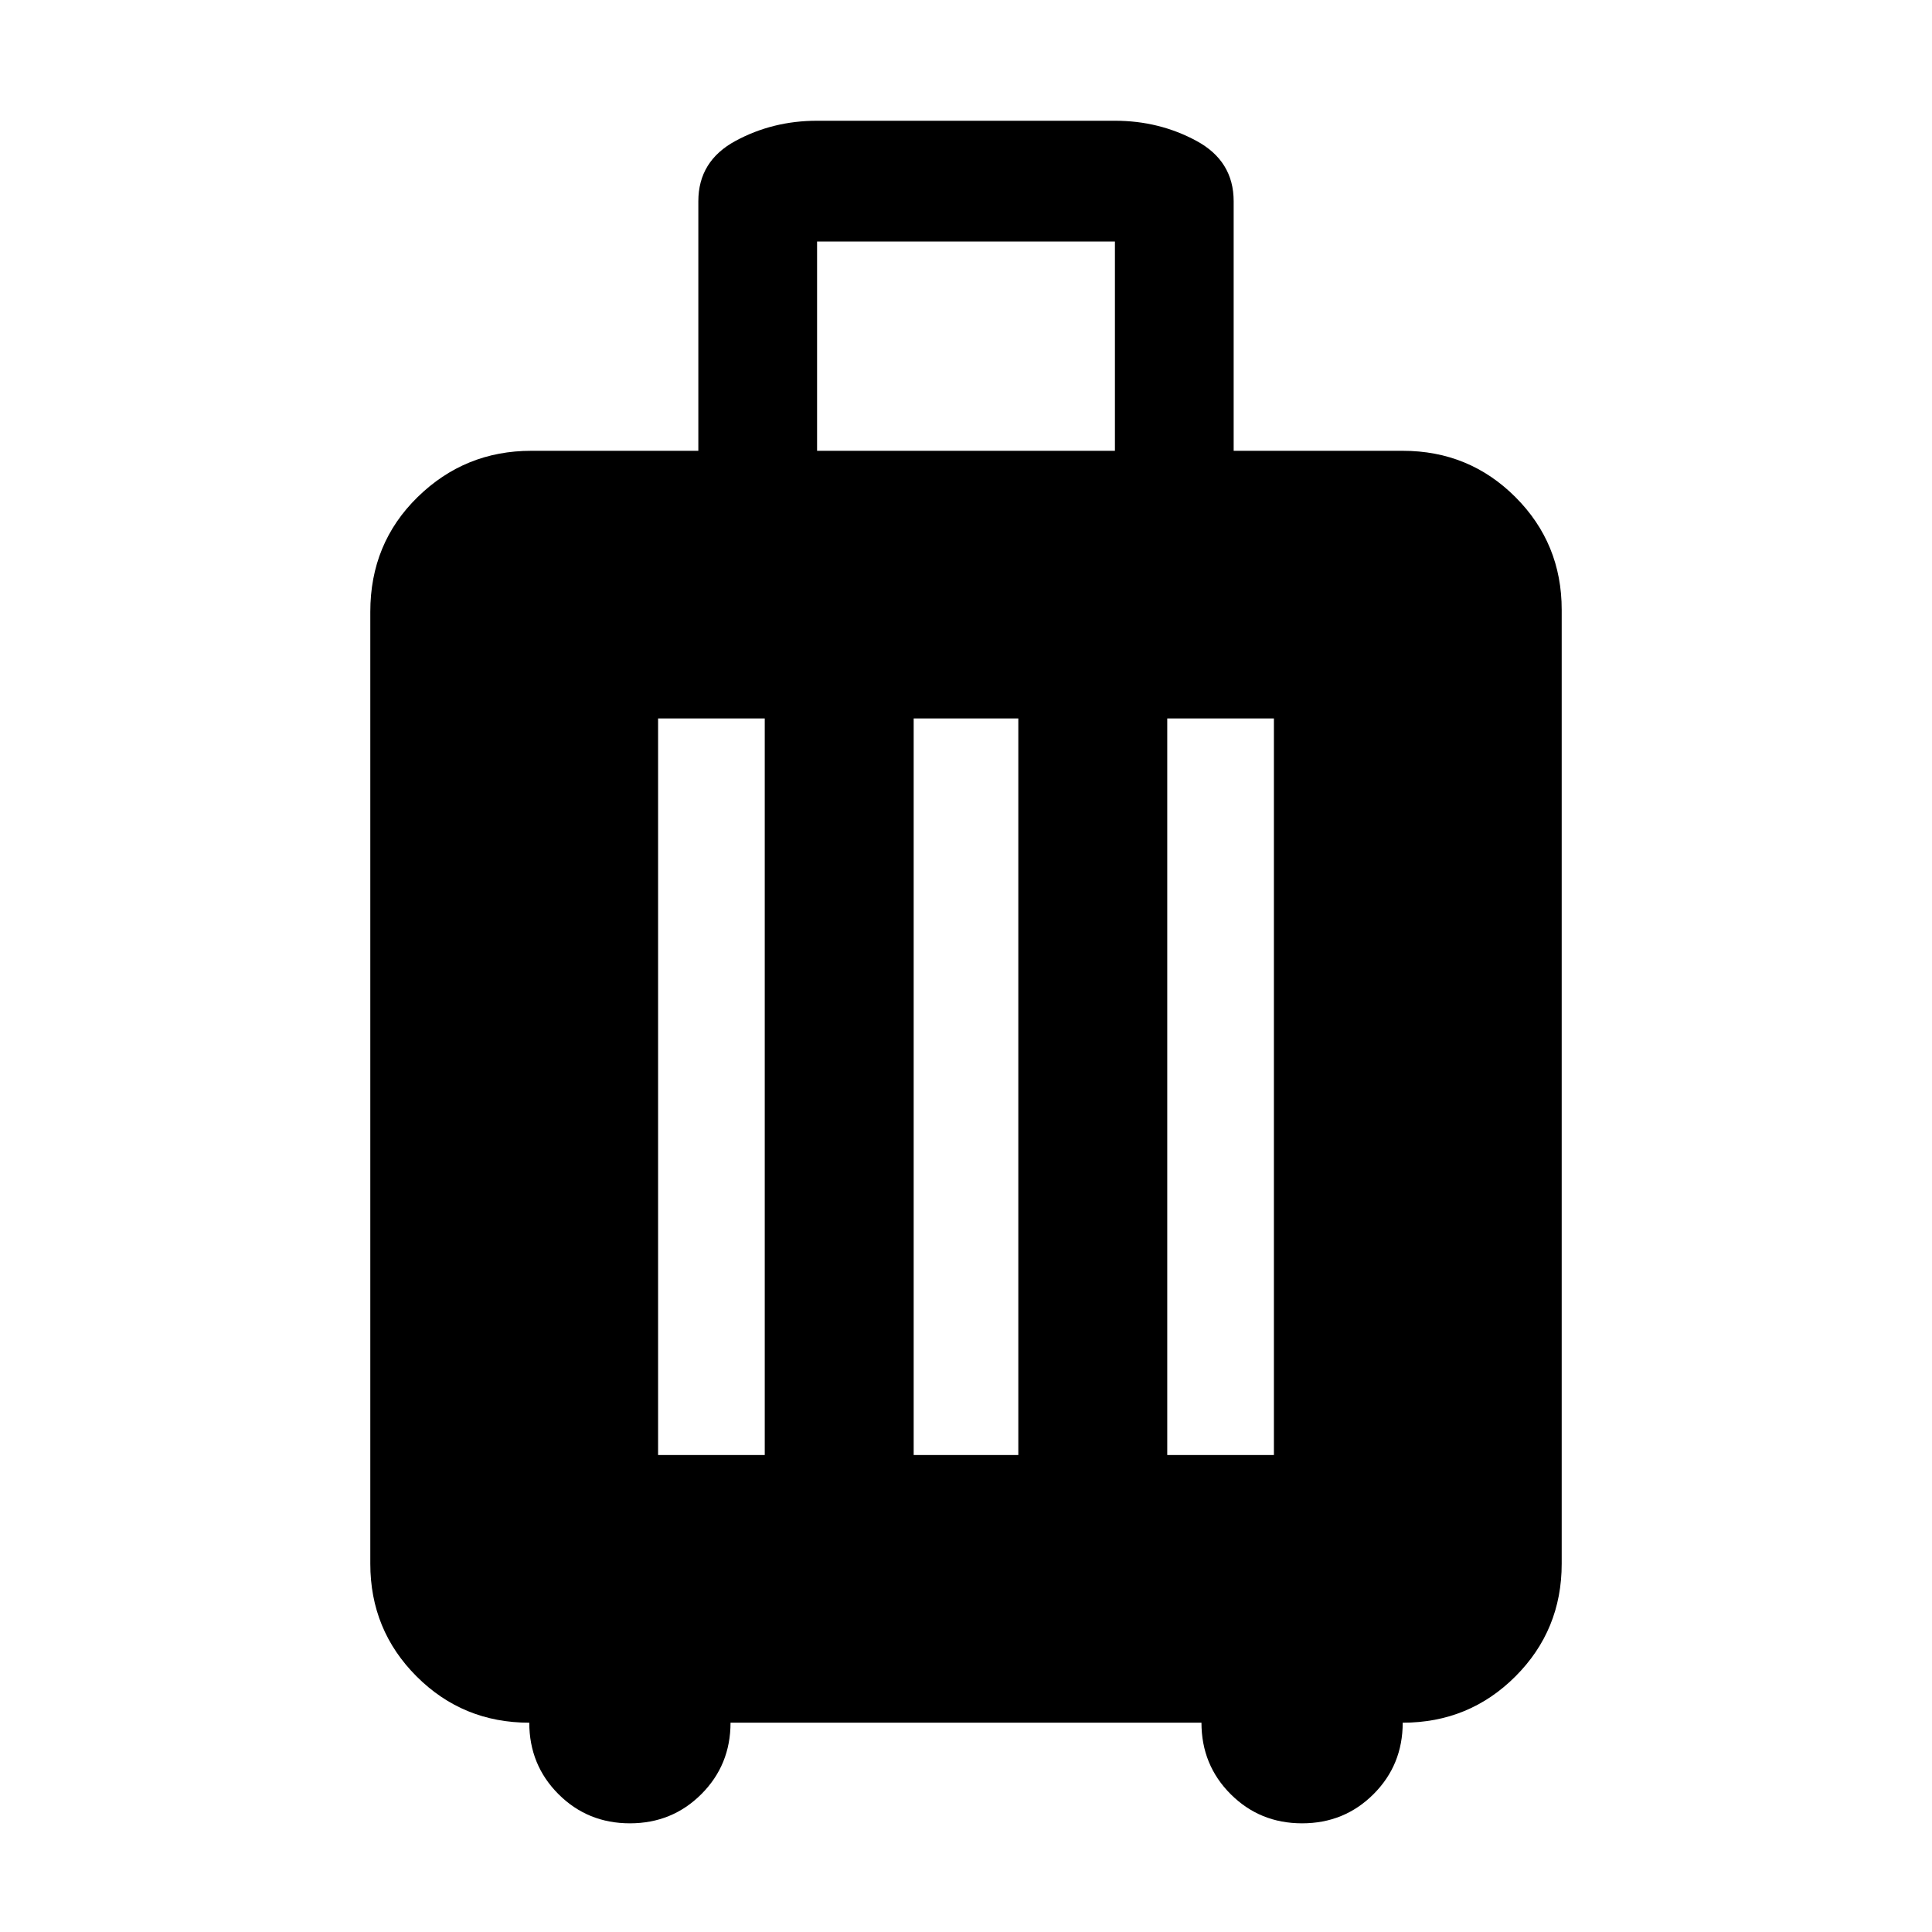 <svg xmlns="http://www.w3.org/2000/svg" width="48" height="48"><path d="M13.15 42.8q-1.65 0-2.8-1.15t-1.15-2.8V15.2q0-1.7 1.175-2.85Q11.55 11.2 13.2 11.2h4.15V5q0-1 .925-1.5T20.3 3h7.4q1.1 0 2.025.5.925.5.925 1.5v6.2h4.2q1.65 0 2.8 1.15t1.15 2.8v23.7q0 1.65-1.15 2.8t-2.8 1.15q0 1.05-.725 1.775-.725.725-1.775.725-1.05 0-1.775-.725-.725-.725-.725-1.775h-11.7q0 1.05-.725 1.775-.725.725-1.775.725-1.05 0-1.775-.725-.725-.725-.725-1.775zm7.15-31.6h7.4V6h-7.4zm-3.95 24.95H19v-18.3h-2.65zm6.35 0h2.6v-18.3h-2.6zm6.3 0h2.65v-18.3H29z"/></svg>